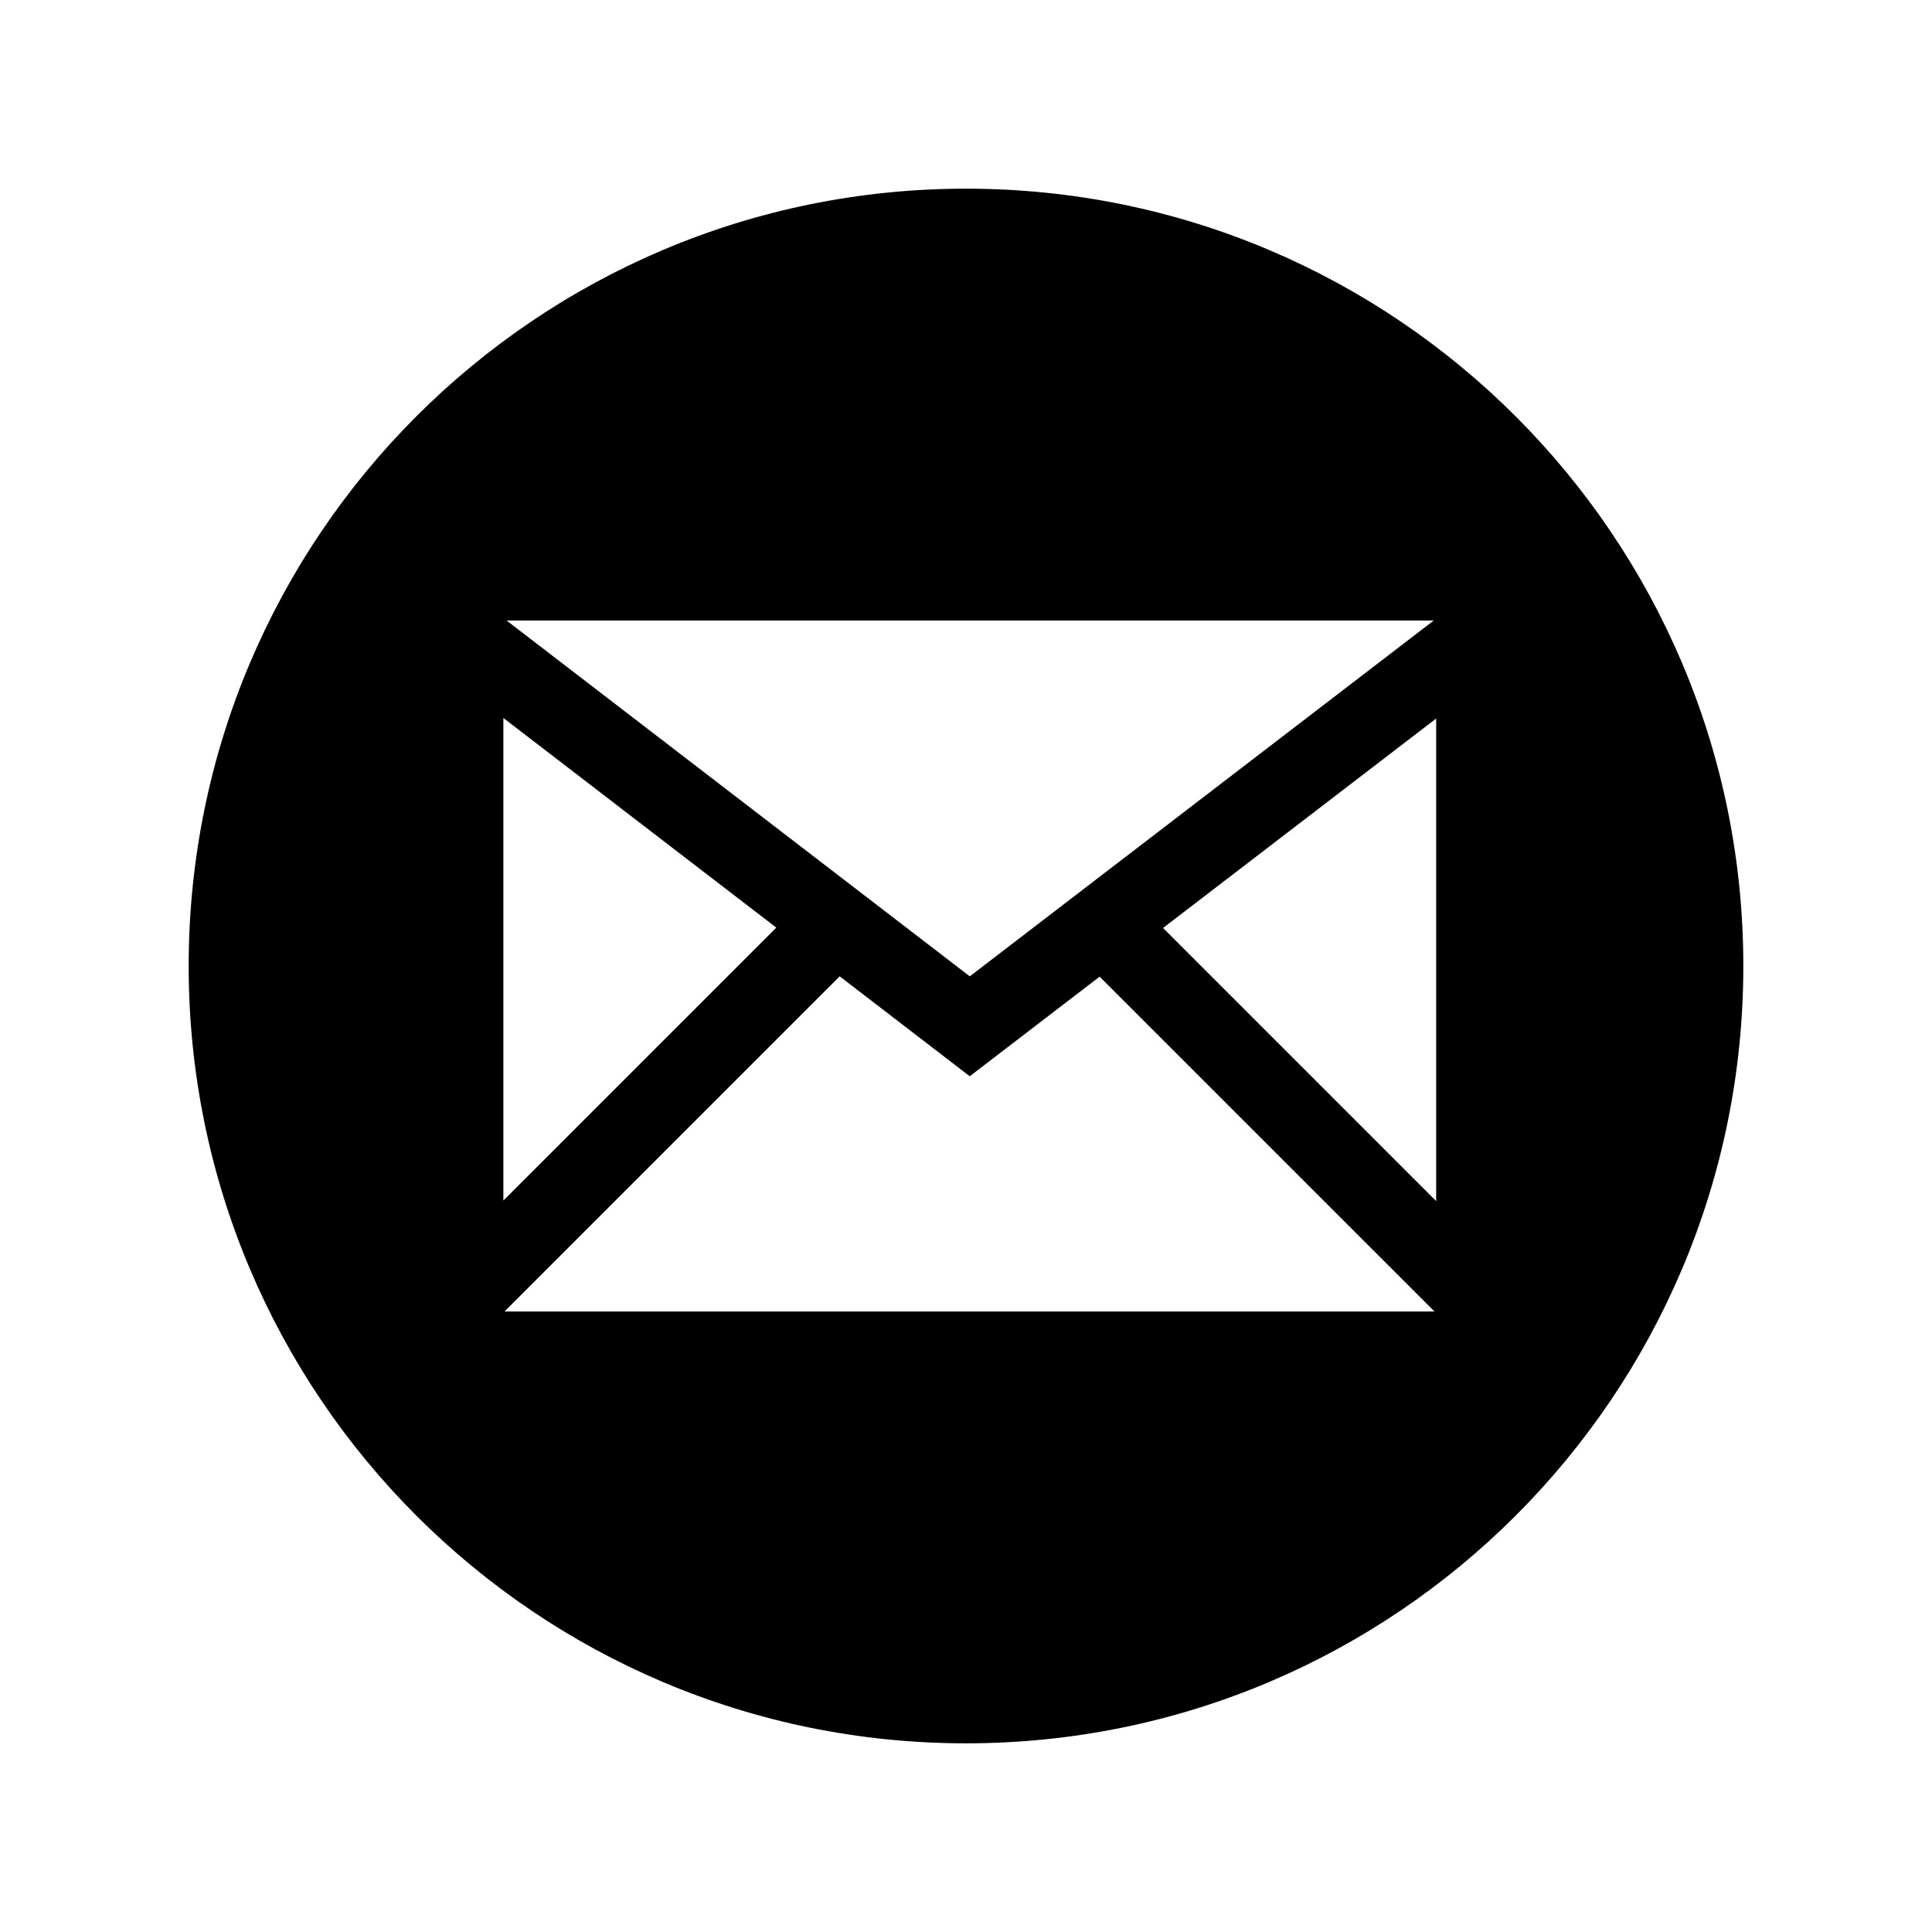 <svg xmlns="http://www.w3.org/2000/svg" xmlns:xlink="http://www.w3.org/1999/xlink" version="1.1" x="0px" y="0px" width="512px" height="512px" viewBox="0 0 512 512" enable-background="new 0 0 512 512" xml:space="preserve"><path d="M256 50C142.229 50 50 142.23 50 256s92.229 206 206 206s206-92.229 206-206S369.771 50 256 50z M379.956 164.444l-122.951 94.297L134.25 164.444H379.956z M133.399 190.272l72.327 55.559l-72.327 72.327V190.272z M133.7 347.56 l88.821-88.821l34.474 26.48l34.418-26.396l88.738 88.736H133.7z M380.6 318.307l-72.38-72.38l72.38-55.511V318.307z"/></svg>